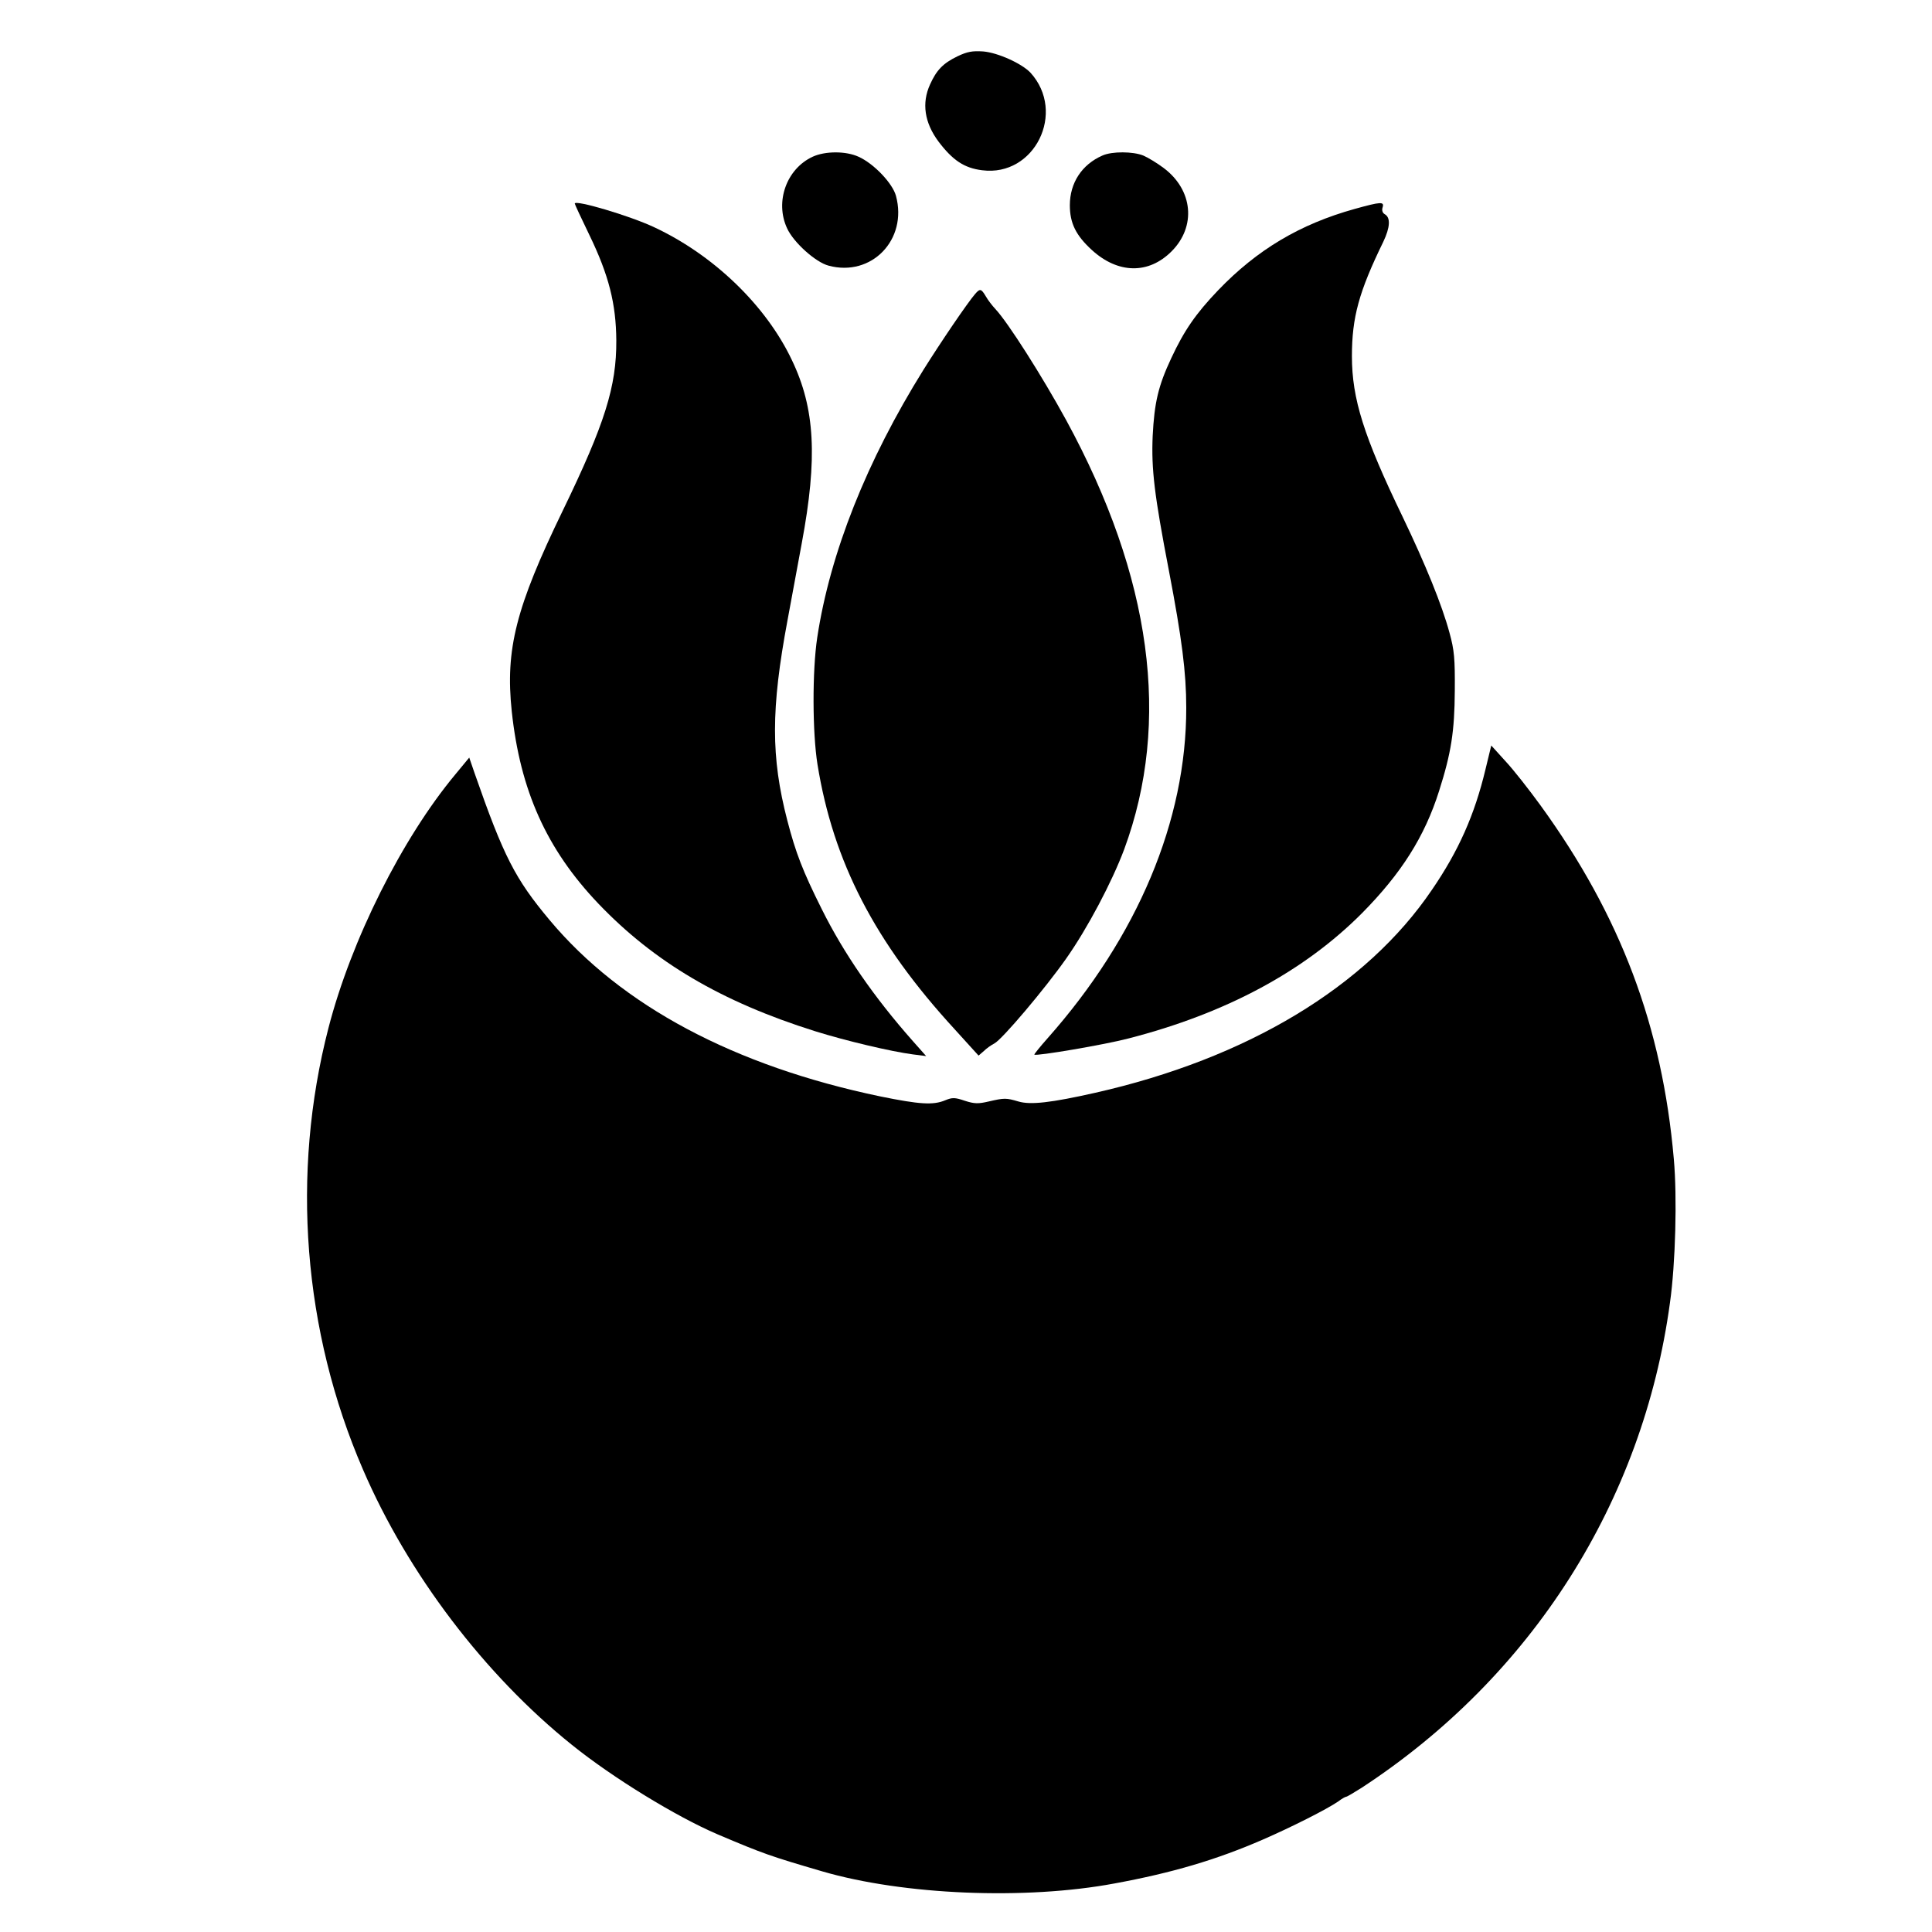 <?xml version="1.0" standalone="no"?>
<!DOCTYPE svg PUBLIC "-//W3C//DTD SVG 20010904//EN"
 "http://www.w3.org/TR/2001/REC-SVG-20010904/DTD/svg10.dtd">
<svg version="1.0" xmlns="http://www.w3.org/2000/svg"
 width="800pt" height="800pt" viewBox="0 0 800 800"
 preserveAspectRatio="xMidYMid meet">
<g transform="translate(0,800) scale(0.1,-0.1)"
fill="#000000" stroke="none">
<path d="M3965 7767 c-60 -29 -87 -57 -114 -117 -35 -77 -23 -158 35 -236 59
-78 107 -110 181 -119 217 -28 349 240 200 404 -36 38 -135 83 -196 88 -45 3
-66 -1 -106 -20z"/>
<path d="M3365 7351 c-108 -50 -157 -186 -106 -296 26 -58 118 -141 172 -155
178 -48 328 108 279 289 -14 52 -92 134 -155 162 -52 24 -138 24 -190 0z"/>
<path d="M4565 7356 c-85 -37 -135 -113 -135 -206 0 -74 25 -125 92 -186 108
-98 234 -100 329 -5 103 103 89 254 -32 345 -28 21 -66 44 -85 52 -42 17 -129
18 -169 0z"/>
<path d="M2380 7157 c0 -3 27 -61 60 -129 81 -167 111 -286 112 -438 1 -190
-47 -344 -222 -705 -194 -400 -238 -574 -211 -830 35 -328 144 -571 358 -796
232 -243 510 -407 898 -529 128 -40 314 -84 405 -96 l55 -7 -55 62 c-161 182
-286 363 -377 546 -79 158 -108 233 -143 368 -68 262 -68 461 1 829 16 87 43
231 59 319 66 353 55 558 -41 758 -107 226 -324 435 -570 550 -102 48 -329
115 -329 98z"/>
<path d="M5610 7135 c-227 -63 -405 -169 -566 -337 -92 -96 -141 -167 -194
-281 -54 -115 -70 -184 -77 -322 -6 -138 7 -245 67 -557 54 -282 72 -423 72
-568 1 -467 -201 -948 -574 -1369 -32 -36 -56 -66 -55 -68 8 -7 291 41 390 67
404 104 727 278 967 519 162 164 259 316 319 506 50 157 64 246 65 415 1 132
-2 168 -22 240 -31 115 -99 282 -194 480 -161 333 -210 489 -210 665 0 161 29
267 130 474 28 59 31 100 6 114 -9 5 -13 16 -9 28 8 25 -7 24 -115 -6z"/>
<path d="M4038 6783 c-32 -37 -142 -199 -214 -314 -235 -377 -387 -759 -440
-1109 -21 -139 -20 -394 1 -525 65 -403 237 -737 569 -1098 l98 -108 22 19
c11 11 31 25 43 31 32 16 211 228 298 352 88 125 189 316 240 452 195 528 114
1127 -240 1777 -100 183 -242 406 -293 460 -13 14 -31 37 -40 53 -19 32 -24
33 -44 10z"/>
<path d="M6151 4814 c-45 -188 -111 -337 -222 -499 -272 -401 -765 -698 -1394
-840 -182 -41 -268 -51 -318 -36 -51 15 -58 15 -123 0 -43 -10 -59 -10 -99 3
-41 14 -52 14 -81 2 -50 -21 -107 -17 -269 16 -604 126 -1072 375 -1369 730
-143 171 -190 262 -311 609 l-22 64 -57 -69 c-221 -265 -432 -687 -526 -1051
-156 -603 -105 -1255 143 -1828 186 -432 505 -851 865 -1140 170 -137 432
-297 602 -370 193 -82 220 -91 435 -154 336 -98 841 -119 1210 -50 239 44 422
98 615 182 117 51 264 125 312 158 14 11 29 19 32 19 4 0 32 17 64 37 705 461
1165 1184 1277 2009 23 162 30 437 16 594 -48 550 -220 1007 -552 1465 -48 66
-113 149 -146 184 l-58 64 -24 -99z"/>
</g>
</svg>
